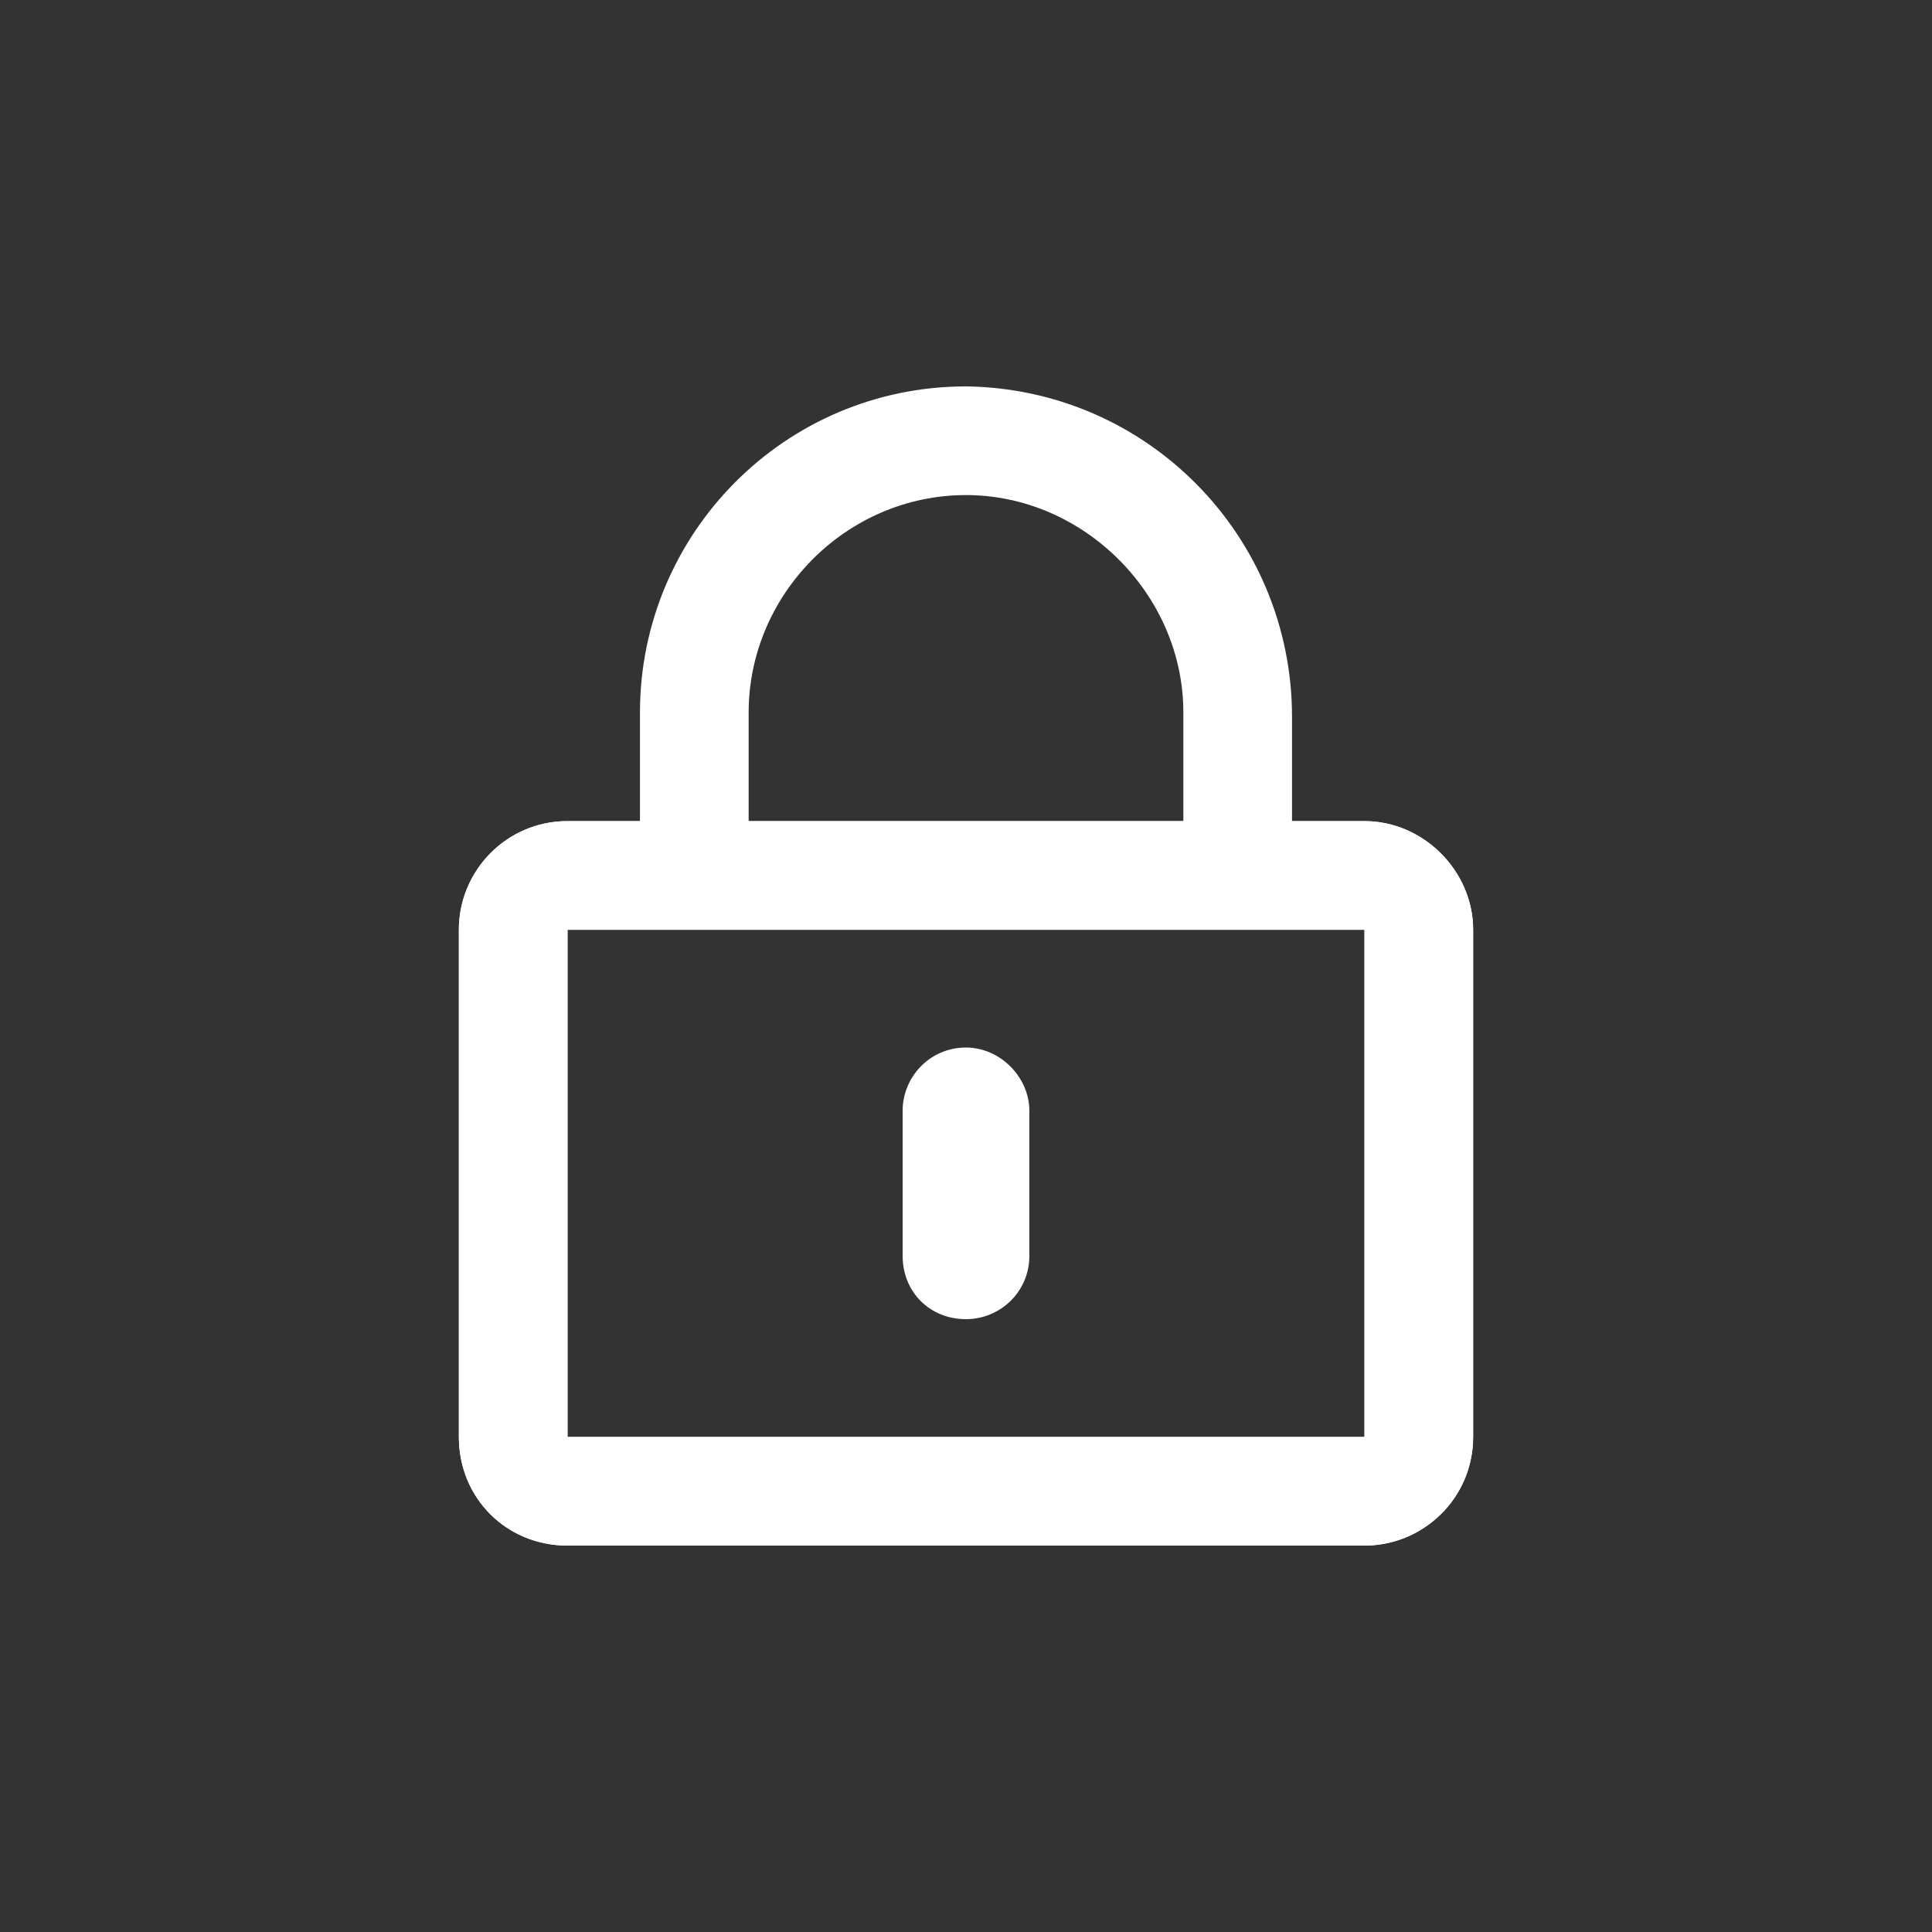 <svg width="40" height="40" viewBox="0 0 40 40" fill="none" xmlns="http://www.w3.org/2000/svg">
<rect x="0" y="0" width="40" height="40" fill="#333333" stroke="none"/>
<path d="M20 27.312C20.703 27.312 21.312 26.75 21.312 26V23C21.312 22.297 20.703 21.688 20 21.688C19.25 21.688 18.688 22.297 18.688 23V26C18.688 26.75 19.25 27.312 20 27.312ZM30.5 19.25C30.5 18.031 29.469 17 28.25 17H26.75V14.844C26.75 11.094 23.75 8.047 20 8C16.25 8 13.25 11.047 13.25 14.75V17H11.75C10.484 17 9.5 18.031 9.5 19.25V29.75C9.5 31.016 10.484 32 11.75 32H28.25C29.469 32 30.5 31.016 30.5 29.75V19.25ZM15.5 17V14.75C15.5 12.312 17.516 10.25 20 10.25C22.438 10.25 24.5 12.312 24.5 14.75V17H15.5ZM28.25 19.25V29.75H11.75V19.25H28.25Z" fill="white"/>
<path d="M30.5 19.25C30.5 18.031 29.469 17 28.25 17H26.75C20 16.999 20.5 17.001 13.25 17H11.75C10.484 17 9.5 18.031 9.5 19.25V29.75C9.5 31.016 10.484 32 11.75 32H28.25C29.469 32 30.5 31.016 30.5 29.75V19.25ZM28.25 19.25V29.75H11.75V19.25H28.25Z" fill="white"/>
</svg>

